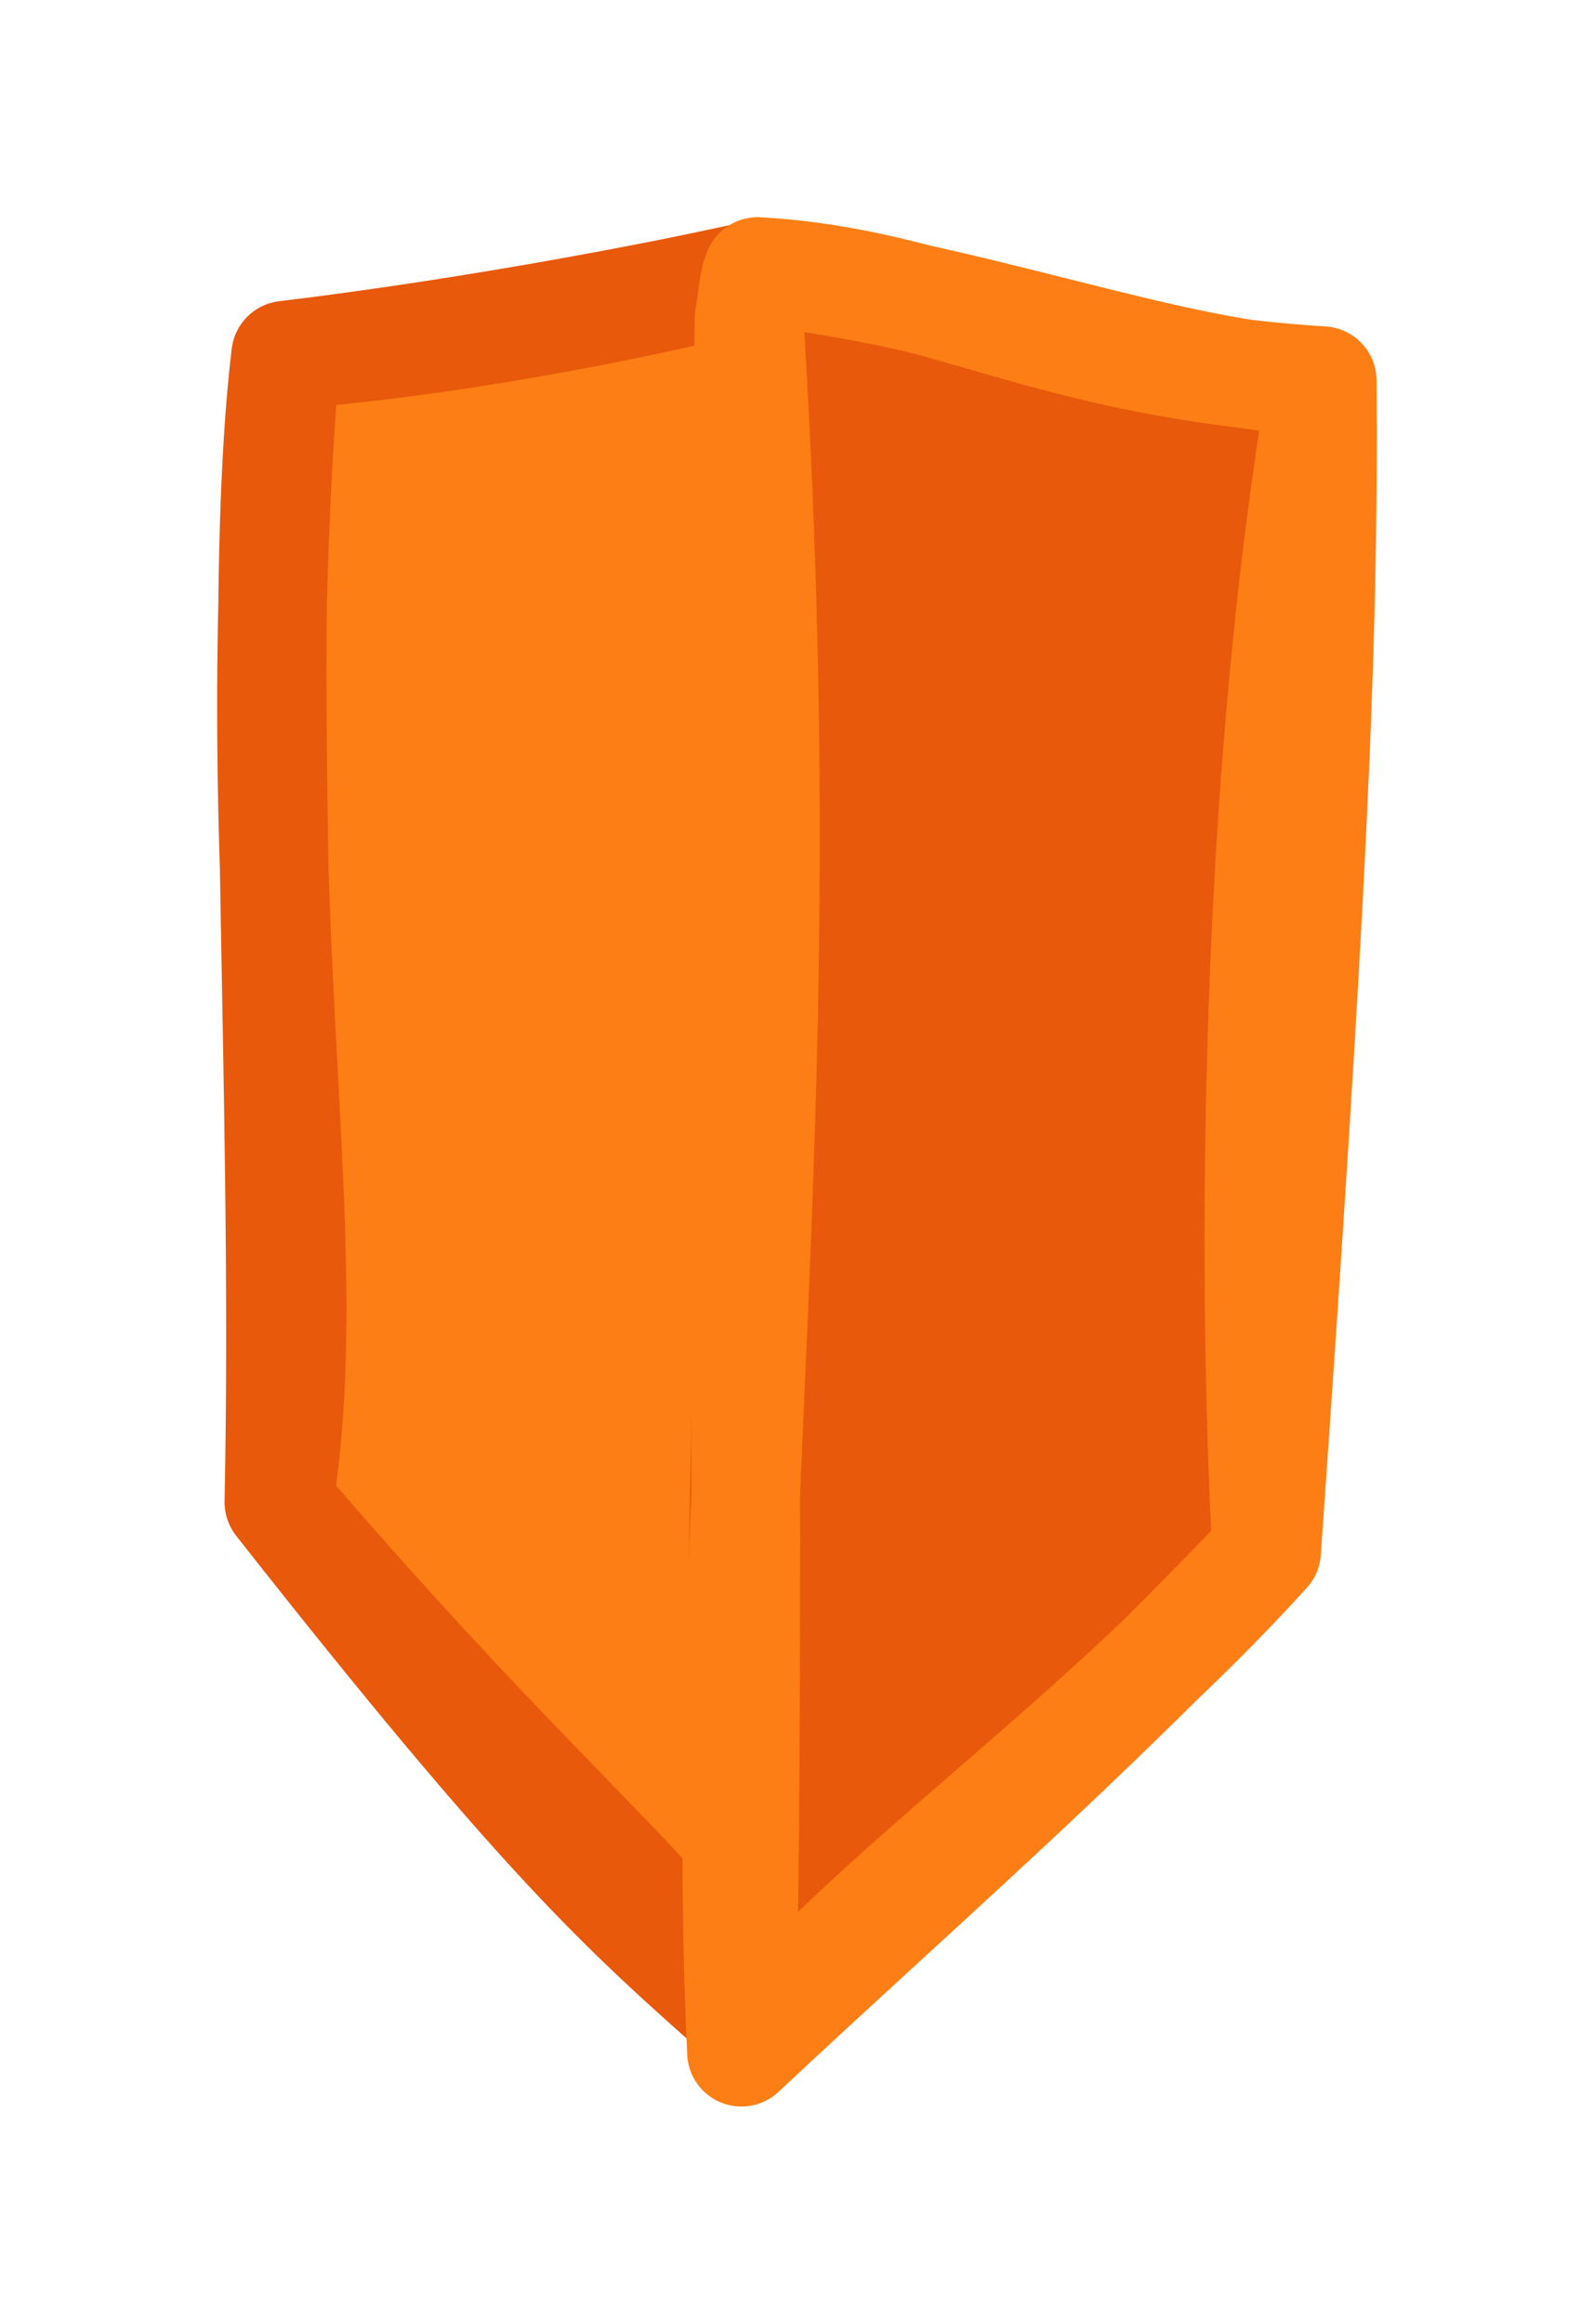 <svg version="1.1" xmlns="http://www.w3.org/2000/svg" viewBox="0 0 58.727 85.589" width="58.727" height="85.589" filter="invert(93%) hue-rotate(180deg)">
  <!-- svg-source:excalidraw -->
  
  <defs>
    <style class="style-fonts">
      
    </style>
    
  </defs>
  <g stroke-linecap="round"><g transform="translate(10.523 13.081) rotate(0 8.552 29.033)" fill-rule="evenodd"><path d="M1.72 -0.46 L17.77 -2 L18.37 60.8 L1.11 42.26 L-0.26 1.13" stroke="none" stroke-width="0" fill="#fd7e14" fill-rule="evenodd"></path><path d="M0 0 C7.23 -0.87, 14.66 -2.33, 17.59 -3.02 M0 0 C6.85 -0.56, 13.73 -2.01, 17.59 -3.02 M17.59 -3.02 C17.86 19.56, 16.59 37.74, 16.75 61.08 M17.59 -3.02 C17.12 18.8, 17.19 39.58, 16.75 61.08 M16.75 61.08 C13.7 56.58, 8.87 52.91, -0.25 42.25 M16.75 61.08 C12.43 57.26, 9.49 54.63, -0.25 42.25 M-0.25 42.25 C1.37 32.06, -1.68 20.81, 0 0 M-0.25 42.25 C0.08 26.28, -1.13 9.44, 0 0 M0 0 C0 0, 0 0, 0 0 M0 0 C0 0, 0 0, 0 0" stroke="#e8590c" stroke-width="4" fill="none"></path></g></g><mask></mask><g stroke-linecap="round"><g transform="translate(27.916 10) rotate(0 10.021 32.795)" fill-rule="evenodd"><path d="M1.77 -0.24 L20.43 3.28 L19.75 45.94 L0.75 66.27 L1.21 2.35" stroke="none" stroke-width="0" fill="#e8590c" fill-rule="evenodd"></path><path d="M0 0 C6.93 0.4, 10.62 3.38, 20.8 4.02 M0 0 C7.41 0.74, 15.67 4.02, 20.8 4.02 M20.8 4.02 C18.02 20.35, 18.3 39.04, 18.75 47.14 M20.8 4.02 C20.88 13.86, 20.41 23.49, 18.75 47.14 M18.75 47.14 C11.97 54.62, 4.28 59.62, -0.6 65.59 M18.75 47.14 C11.73 54.51, 5.75 59.63, -0.6 65.59 M-0.6 65.59 C-1.5 46.09, 1.52 31.12, -0.32 1.72 M-0.6 65.59 C-0.18 45.35, -0.76 25.87, -0.32 1.72 M-0.32 1.72 C-0.19 1.01, -0.18 0.44, 0 0 M-0.32 1.72 C-0.2 1.1, -0.15 0.52, 0 0" stroke="#fd7e14" stroke-width="4" fill="none"></path></g></g><mask></mask></svg>